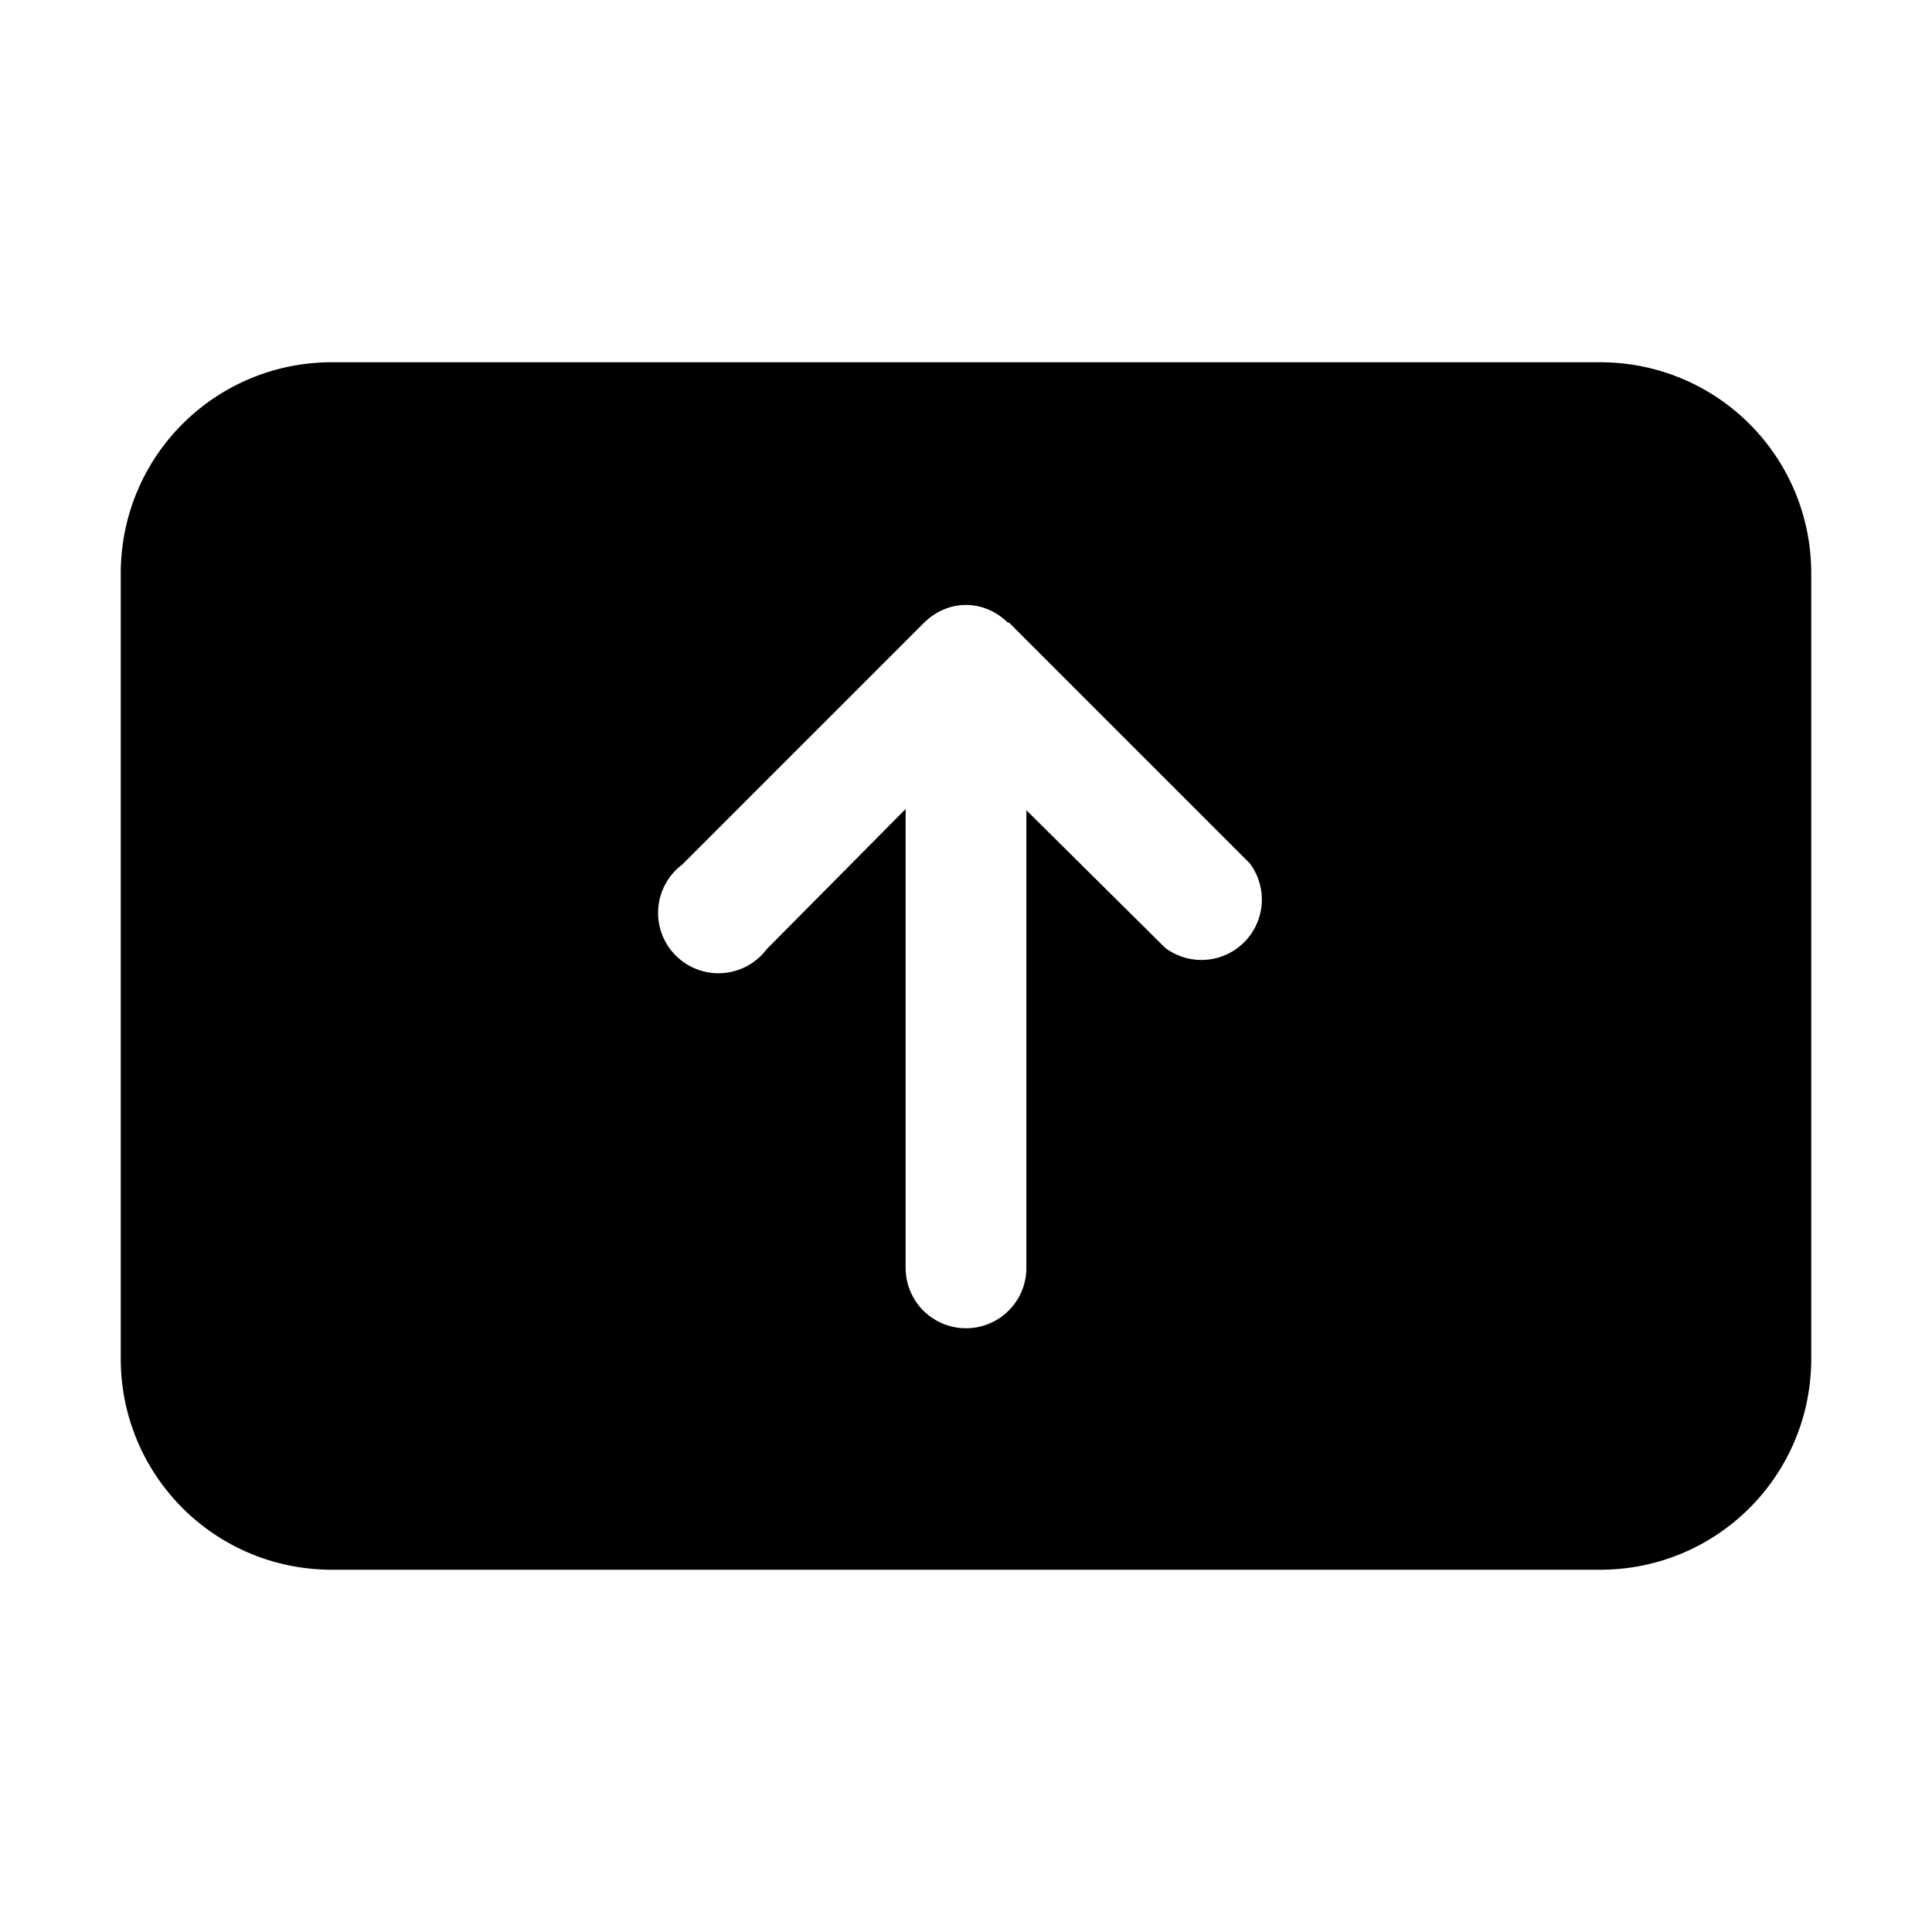 <svg width="16" height="16" viewBox="0 0 16 16" xmlns="http://www.w3.org/2000/svg"><path d="M2.75 3C1.78 3 1 3.78 1 4.75v6.5c0 .97.78 1.75 1.75 1.75h10.5c.97 0 1.75-.78 1.75-1.75v-6.5C15 3.78 14.22 3 13.25 3H2.75Zm5.6 2.15 2 2a.5.5 0 0 1-.7.7L8.5 6.71v3.79a.5.5 0 0 1-1 0V6.7L6.35 7.86a.5.5 0 1 1-.7-.7l2-2c.2-.2.5-.2.7 0Z"/></svg>